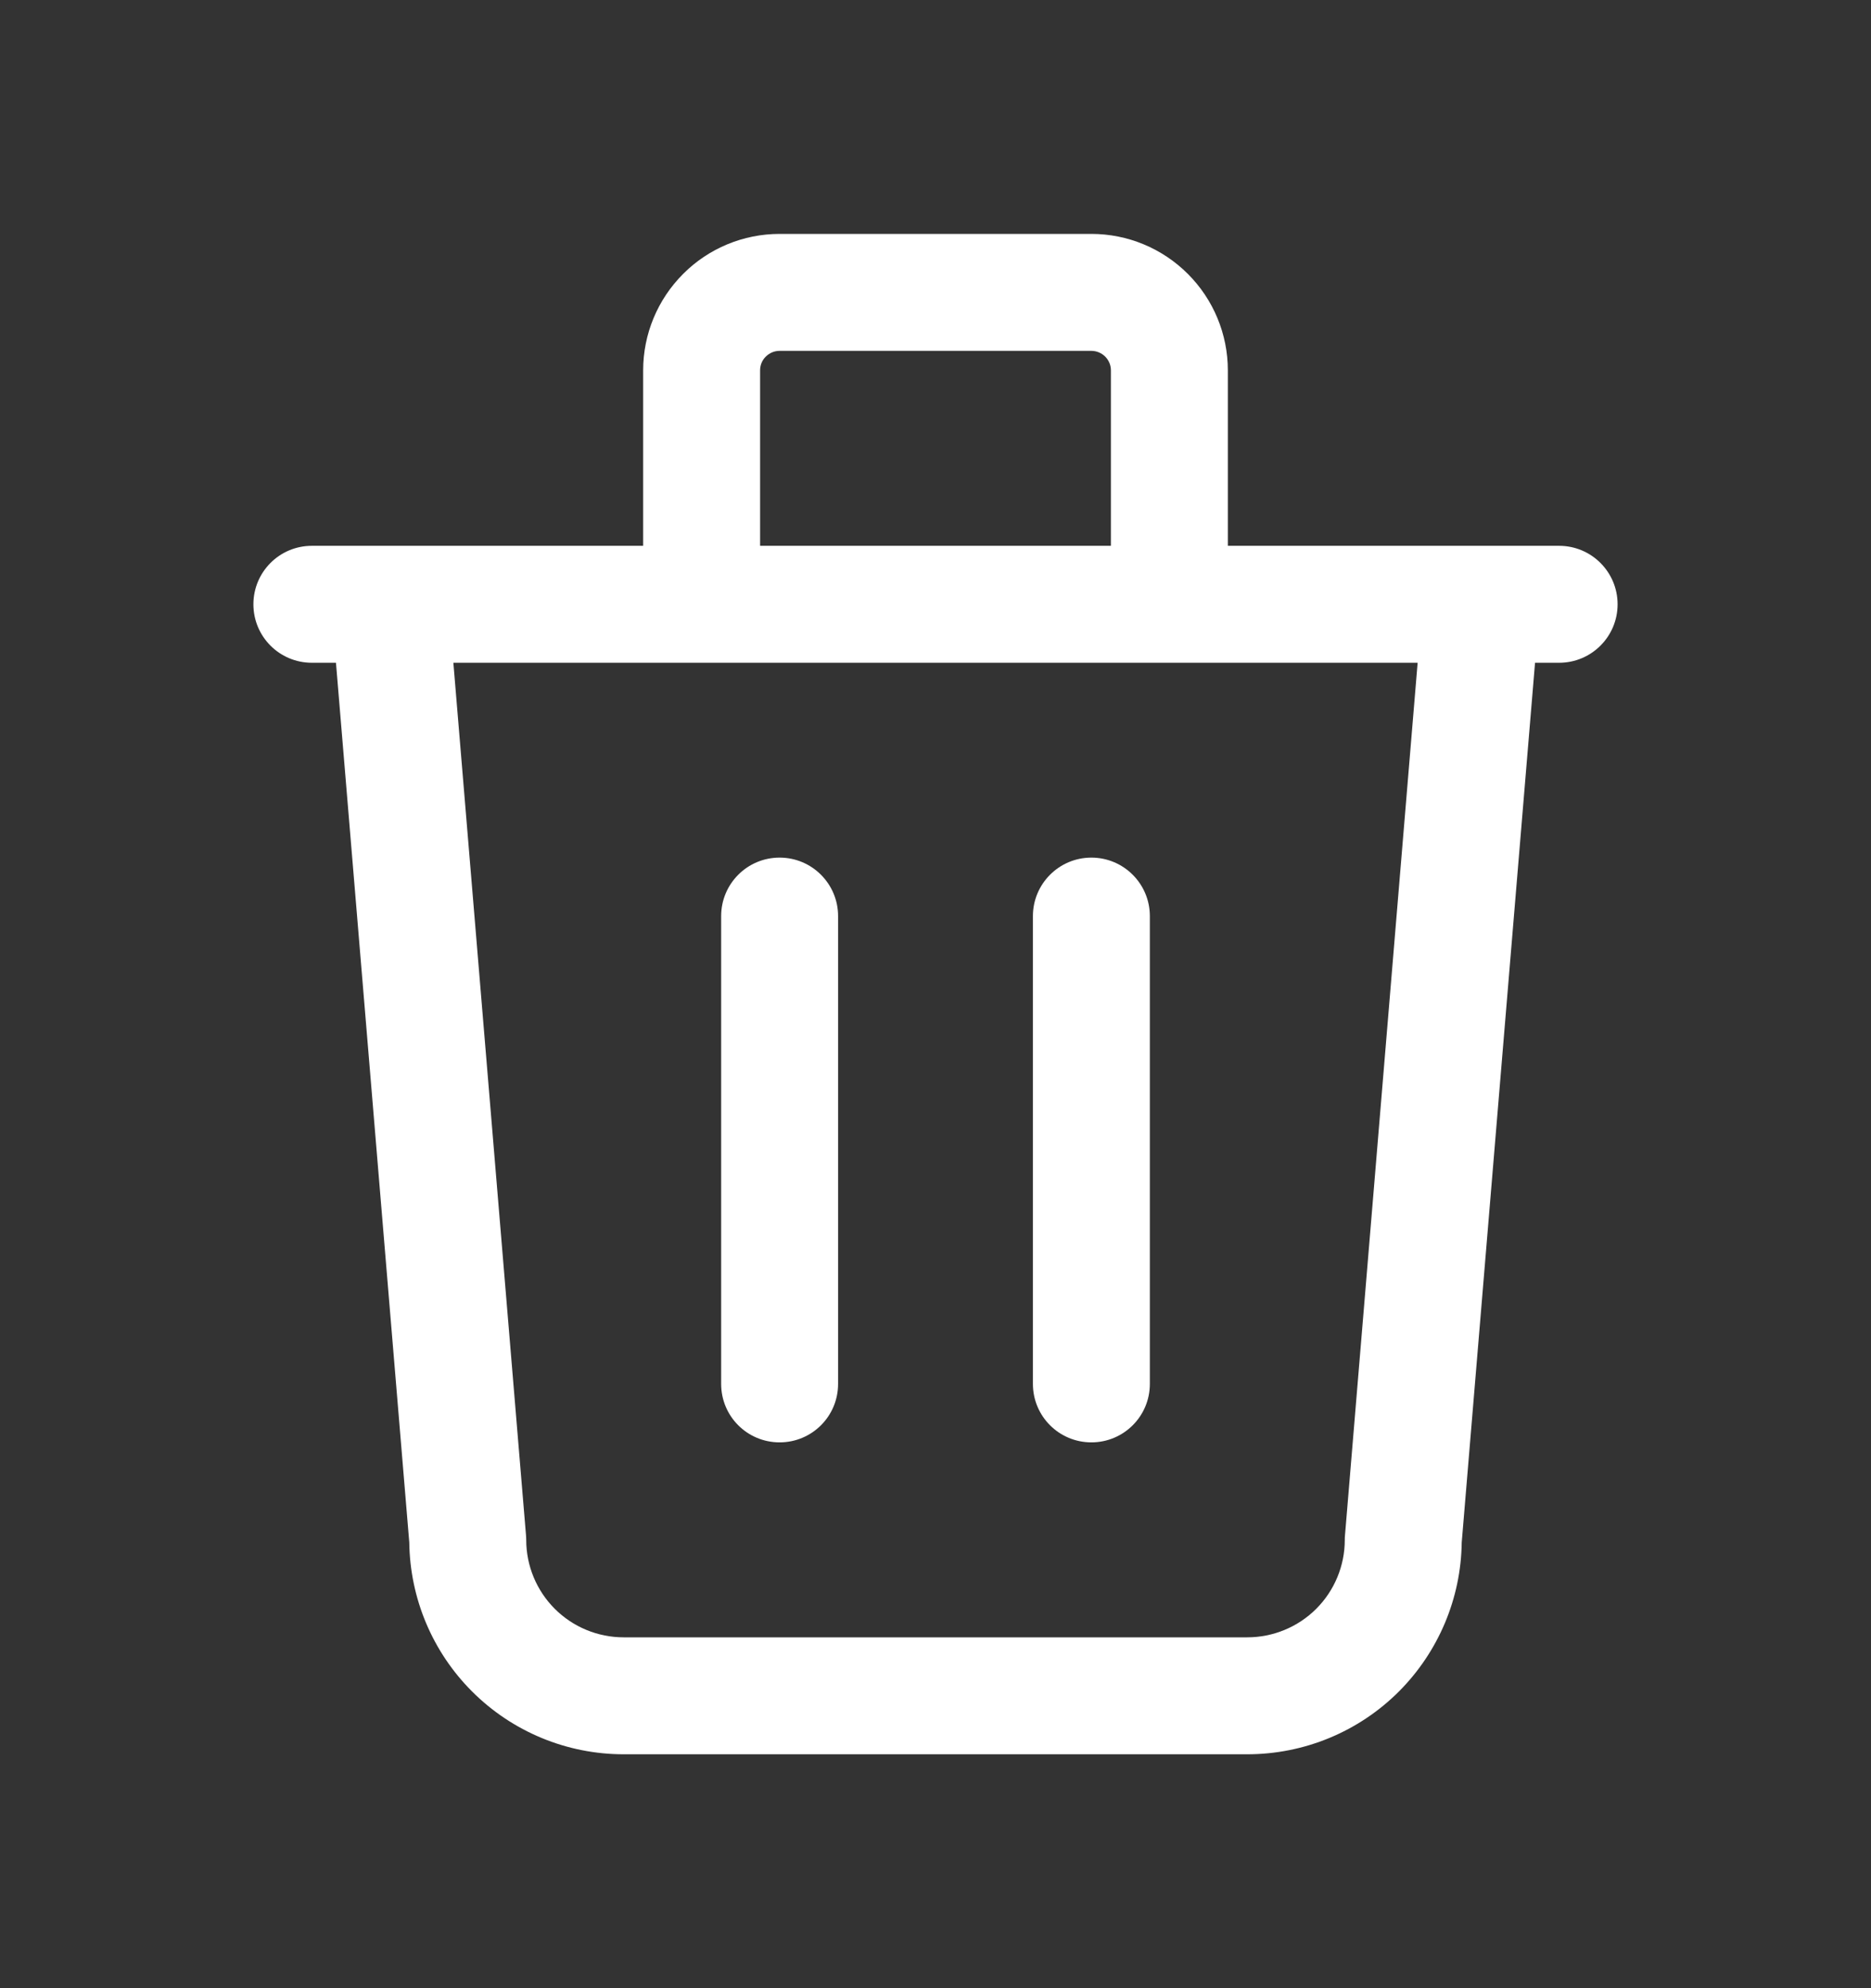 <svg width="16" height="17" viewBox="0 0 16 17" fill="none" xmlns="http://www.w3.org/2000/svg">
<rect x="0" y="0" width="16" height="17" fill="#333333" stroke="none"/>
<g id="trash">
<path id="Vector" fill-rule="evenodd" clip-rule="evenodd" d="M6.667 3C6.622 3 6.58 3.018 6.549 3.049C6.517 3.08 6.5 3.122 6.5 3.167V4.667H9.5V3.167C9.5 3.122 9.482 3.08 9.451 3.049C9.42 3.018 9.377 3 9.333 3H6.667ZM3.877 5.667L4.498 13.125C4.499 13.139 4.5 13.153 4.5 13.167C4.5 13.388 4.588 13.6 4.744 13.756C4.9 13.912 5.112 14 5.333 14H10.666C10.887 14 11.1 13.912 11.256 13.756C11.412 13.6 11.5 13.388 11.5 13.167C11.5 13.153 11.5 13.139 11.502 13.125L12.123 5.667H3.877ZM13.127 5.667L12.5 13.189C12.494 13.667 12.301 14.124 11.963 14.463C11.619 14.807 11.153 15 10.666 15H5.333C4.847 15 4.381 14.807 4.037 14.463C3.698 14.124 3.506 13.667 3.5 13.189L2.873 5.667H2.667C2.39 5.667 2.167 5.443 2.167 5.167C2.167 4.891 2.39 4.667 2.667 4.667H5.5V3.167C5.5 2.857 5.623 2.561 5.842 2.342C6.06 2.123 6.357 2 6.667 2H9.333C9.643 2 9.939 2.123 10.158 2.342C10.377 2.561 10.5 2.857 10.5 3.167V4.667H13.333C13.609 4.667 13.833 4.891 13.833 5.167C13.833 5.443 13.609 5.667 13.333 5.667H13.127ZM6.667 7.333C6.943 7.333 7.167 7.557 7.167 7.833V11.833C7.167 12.11 6.943 12.333 6.667 12.333C6.39 12.333 6.167 12.11 6.167 11.833V7.833C6.167 7.557 6.39 7.333 6.667 7.333ZM9.333 7.333C9.609 7.333 9.833 7.557 9.833 7.833V11.833C9.833 12.11 9.609 12.333 9.333 12.333C9.057 12.333 8.833 12.11 8.833 11.833V7.833C8.833 7.557 9.057 7.333 9.333 7.333Z" fill="white"/>
</g>
</svg>
